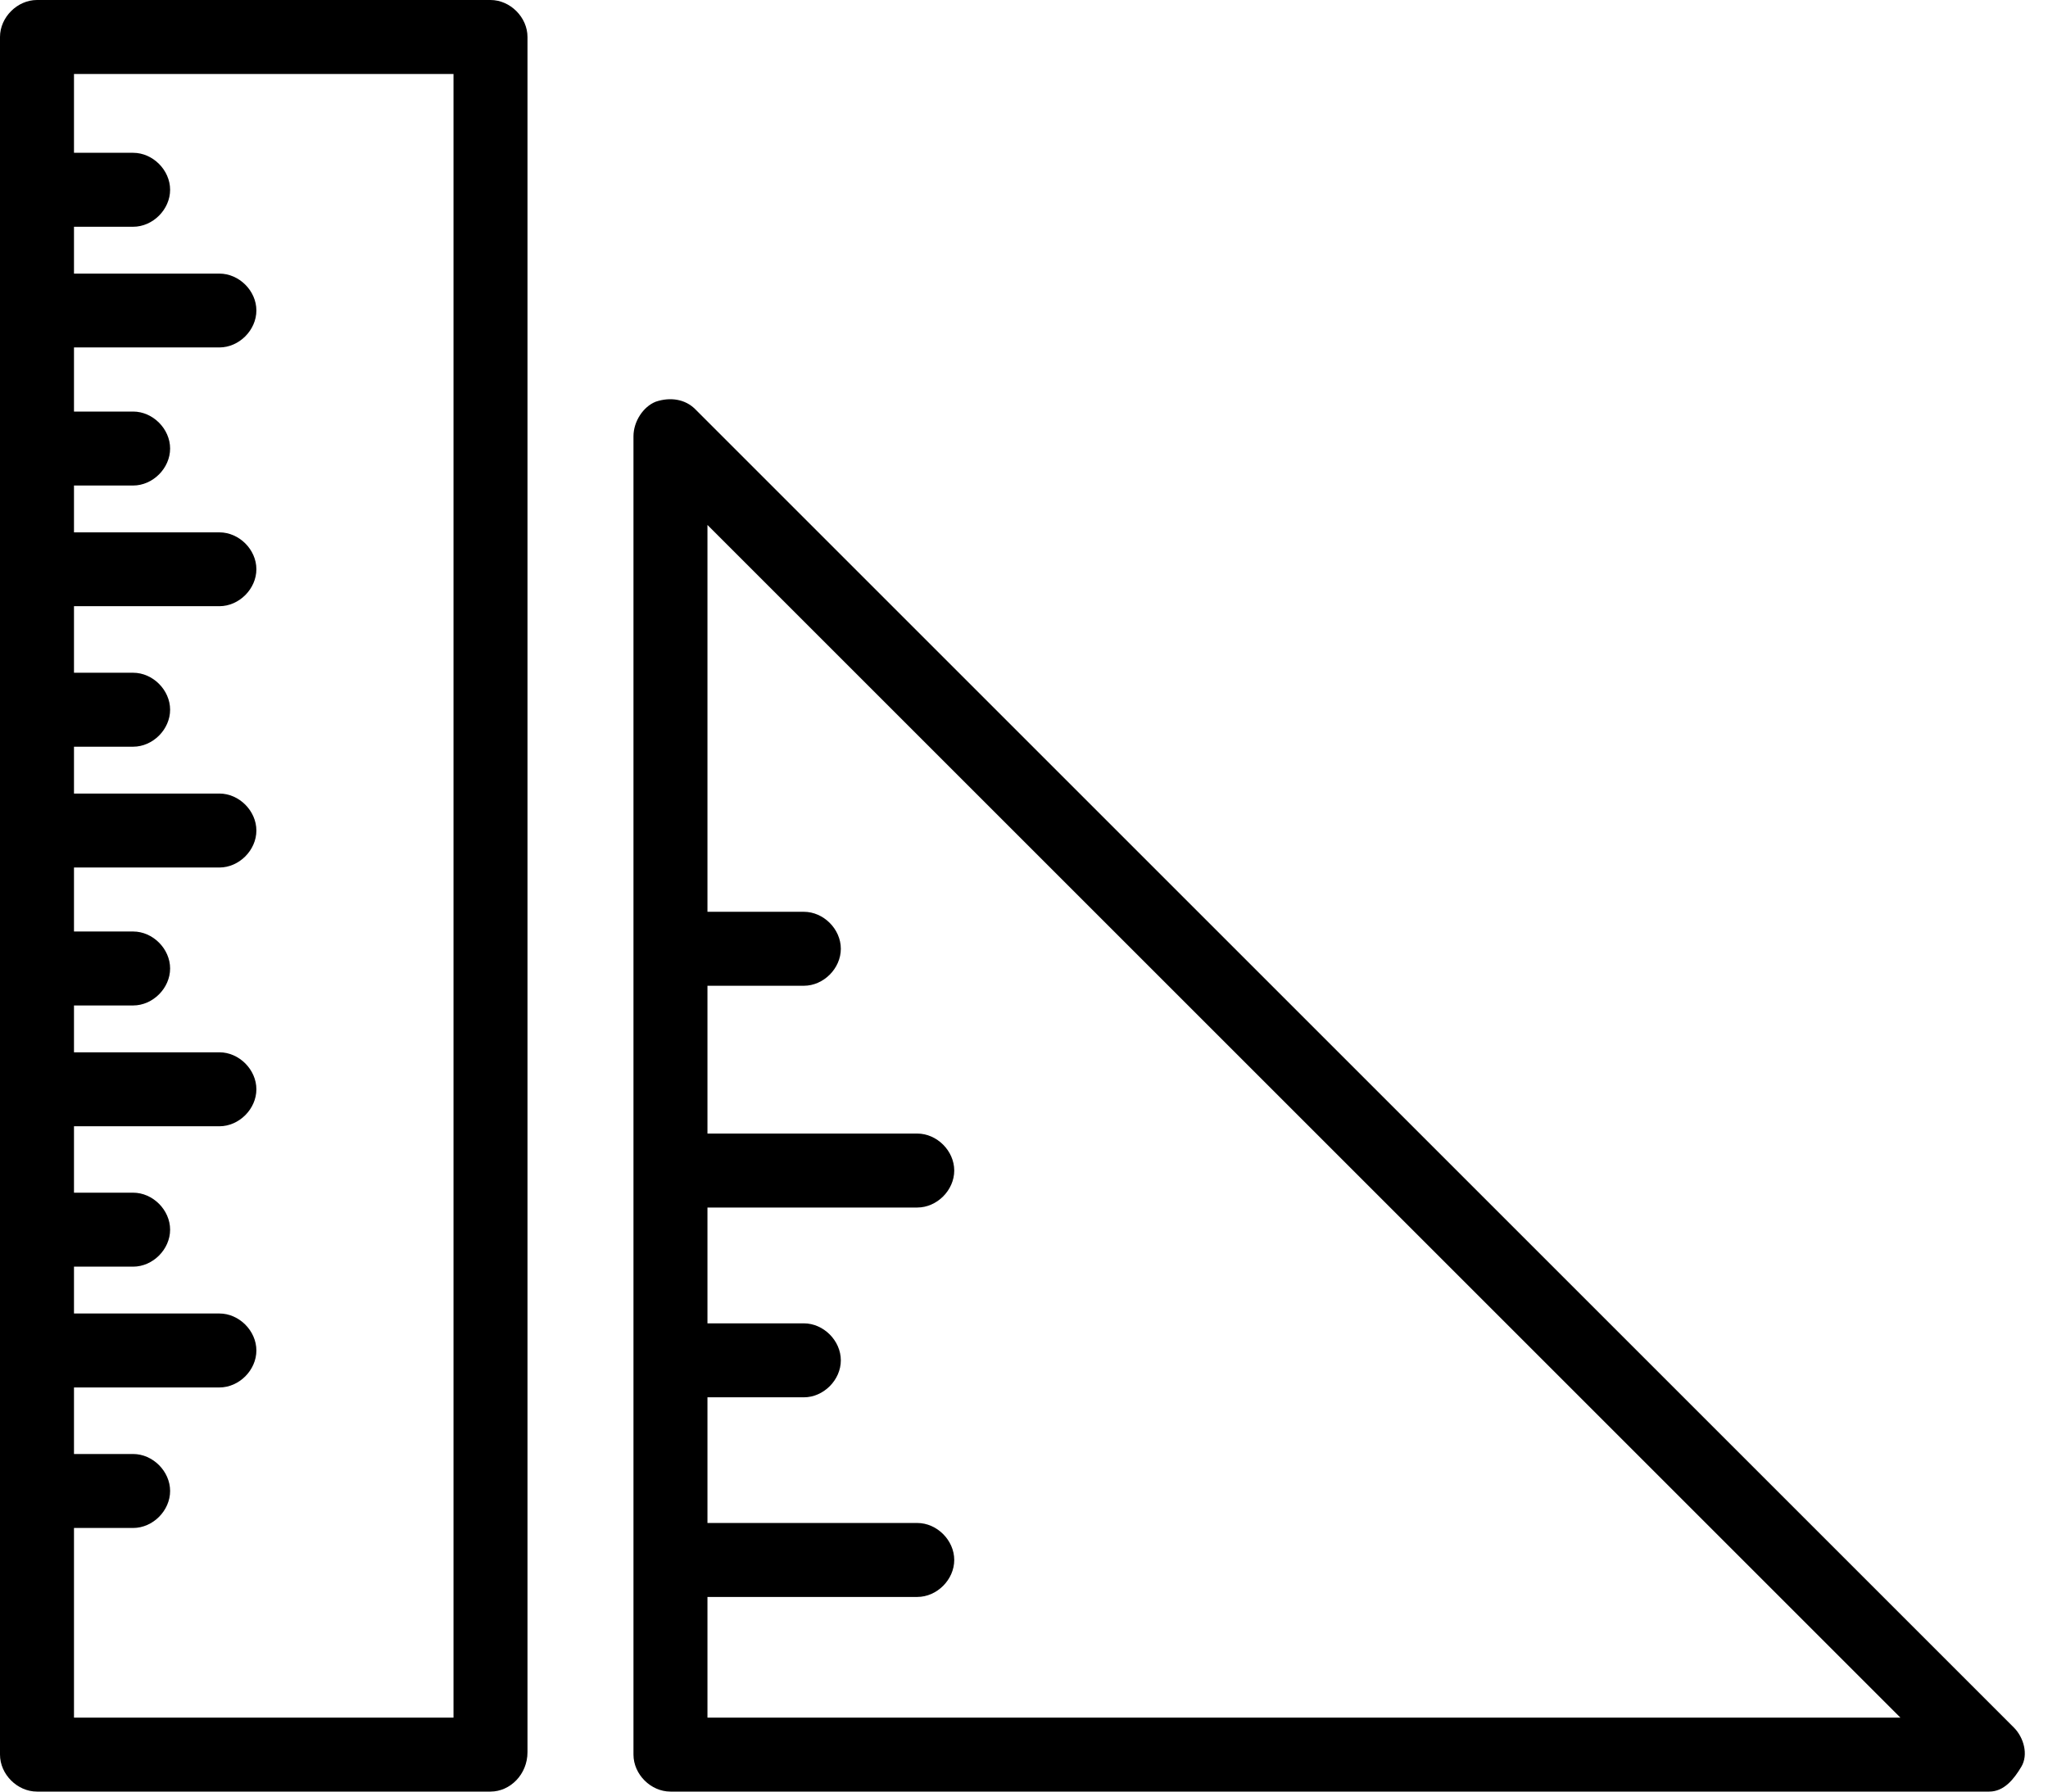 <svg width="16" height="14" viewBox="0 0 16 14" fill="none" xmlns="http://www.w3.org/2000/svg">
<path d="M15.541 14H5.238C5.084 14 4.949 13.865 4.949 13.711V3.409C4.949 3.293 5.026 3.177 5.123 3.139C5.238 3.1 5.354 3.12 5.431 3.197L15.733 13.499C15.81 13.576 15.849 13.711 15.791 13.807C15.733 13.904 15.656 14 15.541 14ZM5.527 13.422H14.847L5.527 4.102V13.422Z" fill="black"/>
<path d="M6.28 7.703H5.394C5.24 7.703 5.105 7.568 5.105 7.414C5.105 7.26 5.24 7.125 5.394 7.125H6.28C6.434 7.125 6.569 7.26 6.569 7.414C6.569 7.568 6.434 7.703 6.28 7.703Z" fill="black"/>
<path d="M6.28 10.919H5.394C5.24 10.919 5.105 10.784 5.105 10.63C5.105 10.476 5.24 10.341 5.394 10.341H6.28C6.434 10.341 6.569 10.476 6.569 10.63C6.569 10.784 6.434 10.919 6.28 10.919Z" fill="black"/>
<path d="M7.166 9.436H5.394C5.24 9.436 5.105 9.301 5.105 9.147C5.105 8.993 5.24 8.858 5.394 8.858H7.166C7.32 8.858 7.455 8.993 7.455 9.147C7.455 9.301 7.32 9.436 7.166 9.436Z" fill="black"/>
<path d="M7.166 12.479H5.394C5.24 12.479 5.105 12.344 5.105 12.19C5.105 12.036 5.24 11.901 5.394 11.901H7.166C7.32 11.901 7.455 12.036 7.455 12.19C7.455 12.344 7.32 12.479 7.166 12.479Z" fill="black"/>
<path d="M1.04 1.772H0.289C0.135 1.772 0 1.637 0 1.483C0 1.329 0.135 1.194 0.289 1.194H1.04C1.194 1.194 1.329 1.329 1.329 1.483C1.329 1.637 1.194 1.772 1.04 1.772Z" fill="black"/>
<path d="M3.832 14H0.289C0.135 14 0 13.865 0 13.711V0.289C0 0.135 0.135 0 0.289 0H3.832C3.986 0 4.121 0.135 4.121 0.289V13.692C4.121 13.865 3.986 14 3.832 14ZM0.578 13.422H3.543V0.578H0.578V13.422Z" fill="black"/>
<path d="M1.714 2.715H0.289C0.135 2.715 0 2.58 0 2.426C0 2.272 0.135 2.138 0.289 2.138H1.714C1.868 2.138 2.003 2.272 2.003 2.426C2.003 2.58 1.868 2.715 1.714 2.715Z" fill="black"/>
<path d="M1.04 3.794H0.289C0.135 3.794 0 3.659 0 3.505C0 3.351 0.135 3.216 0.289 3.216H1.04C1.194 3.216 1.329 3.351 1.329 3.505C1.329 3.659 1.194 3.794 1.04 3.794Z" fill="black"/>
<path d="M1.714 4.737H0.289C0.135 4.737 0 4.602 0 4.448C0 4.294 0.135 4.16 0.289 4.16H1.714C1.868 4.16 2.003 4.294 2.003 4.448C2.003 4.602 1.868 4.737 1.714 4.737Z" fill="black"/>
<path d="M1.04 5.835H0.289C0.135 5.835 0 5.7 0 5.546C0 5.392 0.135 5.257 0.289 5.257H1.04C1.194 5.257 1.329 5.392 1.329 5.546C1.329 5.7 1.194 5.835 1.04 5.835Z" fill="black"/>
<path d="M1.714 6.779H0.289C0.135 6.779 0 6.644 0 6.49C0 6.336 0.135 6.201 0.289 6.201H1.714C1.868 6.201 2.003 6.336 2.003 6.49C2.003 6.644 1.868 6.779 1.714 6.779Z" fill="black"/>
<path d="M1.04 7.857H0.289C0.135 7.857 0 7.722 0 7.568C0 7.414 0.135 7.279 0.289 7.279H1.04C1.194 7.279 1.329 7.414 1.329 7.568C1.329 7.722 1.194 7.857 1.04 7.857Z" fill="black"/>
<path d="M1.714 8.801H0.289C0.135 8.801 0 8.666 0 8.512C0 8.358 0.135 8.223 0.289 8.223H1.714C1.868 8.223 2.003 8.358 2.003 8.512C2.003 8.666 1.868 8.801 1.714 8.801Z" fill="black"/>
<path d="M1.04 9.898H0.289C0.135 9.898 0 9.763 0 9.609C0 9.455 0.135 9.32 0.289 9.32H1.04C1.194 9.32 1.329 9.455 1.329 9.609C1.329 9.763 1.194 9.898 1.04 9.898Z" fill="black"/>
<path d="M1.714 10.842H0.289C0.135 10.842 0 10.707 0 10.553C0 10.399 0.135 10.264 0.289 10.264H1.714C1.868 10.264 2.003 10.399 2.003 10.553C2.003 10.707 1.868 10.842 1.714 10.842Z" fill="black"/>
<path d="M1.04 11.94H0.289C0.135 11.94 0 11.805 0 11.651C0 11.497 0.116 11.362 0.289 11.362H1.04C1.194 11.362 1.329 11.497 1.329 11.651C1.329 11.805 1.194 11.94 1.04 11.94Z" fill="black"/>
</svg>
